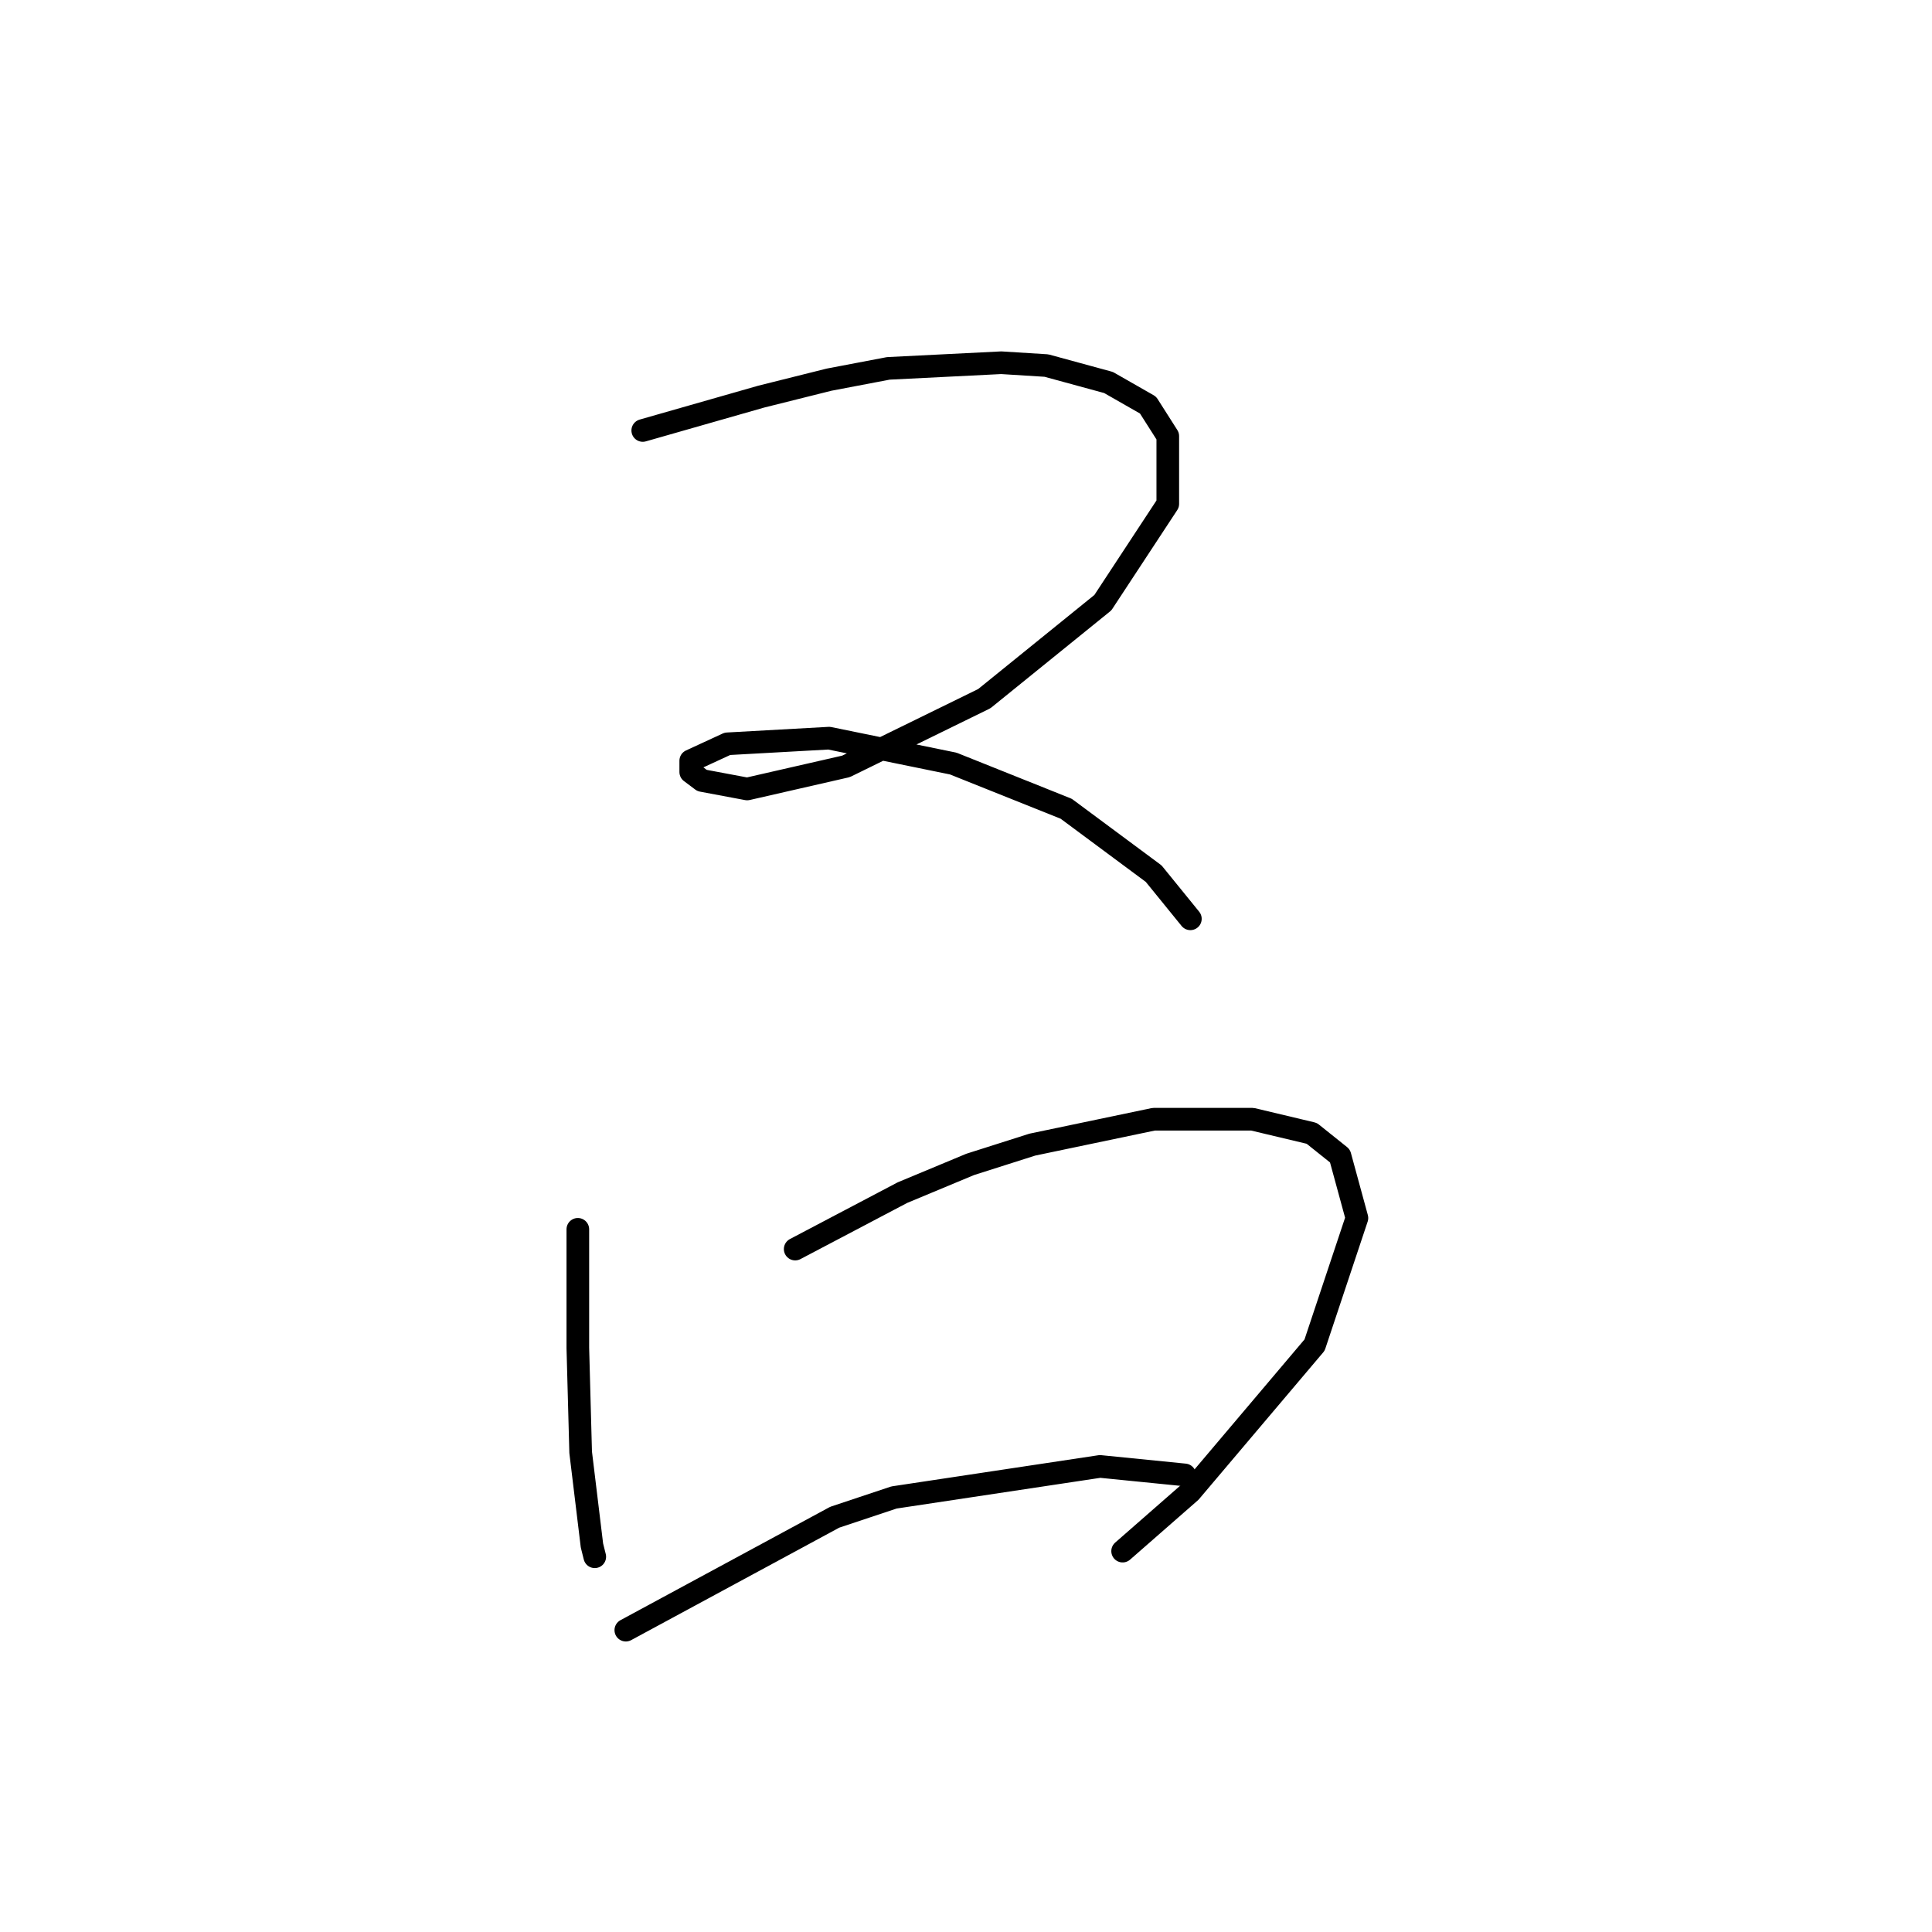 <?xml version="1.0" standalone="no"?>
    <svg width="256" height="256" xmlns="http://www.w3.org/2000/svg" version="1.1">
    <polyline stroke="black" stroke-width="3" stroke-linecap="round" fill="transparent" stroke-linejoin="round" points="85.168 57.041 93.023 54.796 100.878 52.552 109.854 50.308 117.709 48.812 132.67 48.064 138.655 48.438 146.884 50.682 152.12 53.674 154.738 57.789 154.738 66.765 146.135 79.856 130.426 92.574 112.099 101.55 99.008 104.543 93.023 103.42 91.527 102.298 91.527 100.802 96.389 98.558 109.854 97.81 126.312 101.176 141.273 107.161 152.868 115.763 157.73 121.748 157.73 121.748 " />
        <polyline stroke="black" stroke-width="3" stroke-linecap="round" fill="transparent" stroke-linejoin="round" points="76.566 162.891 76.566 170.746 76.566 178.601 76.94 192.44 78.436 204.783 78.81 206.279 78.81 206.279 " />
        <polyline stroke="black" stroke-width="3" stroke-linecap="round" fill="transparent" stroke-linejoin="round" points="105.366 165.509 112.473 161.769 119.579 158.029 128.556 154.289 136.785 151.67 152.868 148.304 165.959 148.304 173.814 150.174 177.554 153.166 179.798 161.395 174.188 178.227 157.73 197.676 148.754 205.531 148.754 205.531 " />
        <polyline stroke="black" stroke-width="3" stroke-linecap="round" fill="transparent" stroke-linejoin="round" points="82.924 216.004 96.763 208.523 110.603 201.042 118.457 198.424 145.761 194.31 156.982 195.432 156.982 195.432 " />
        </svg>